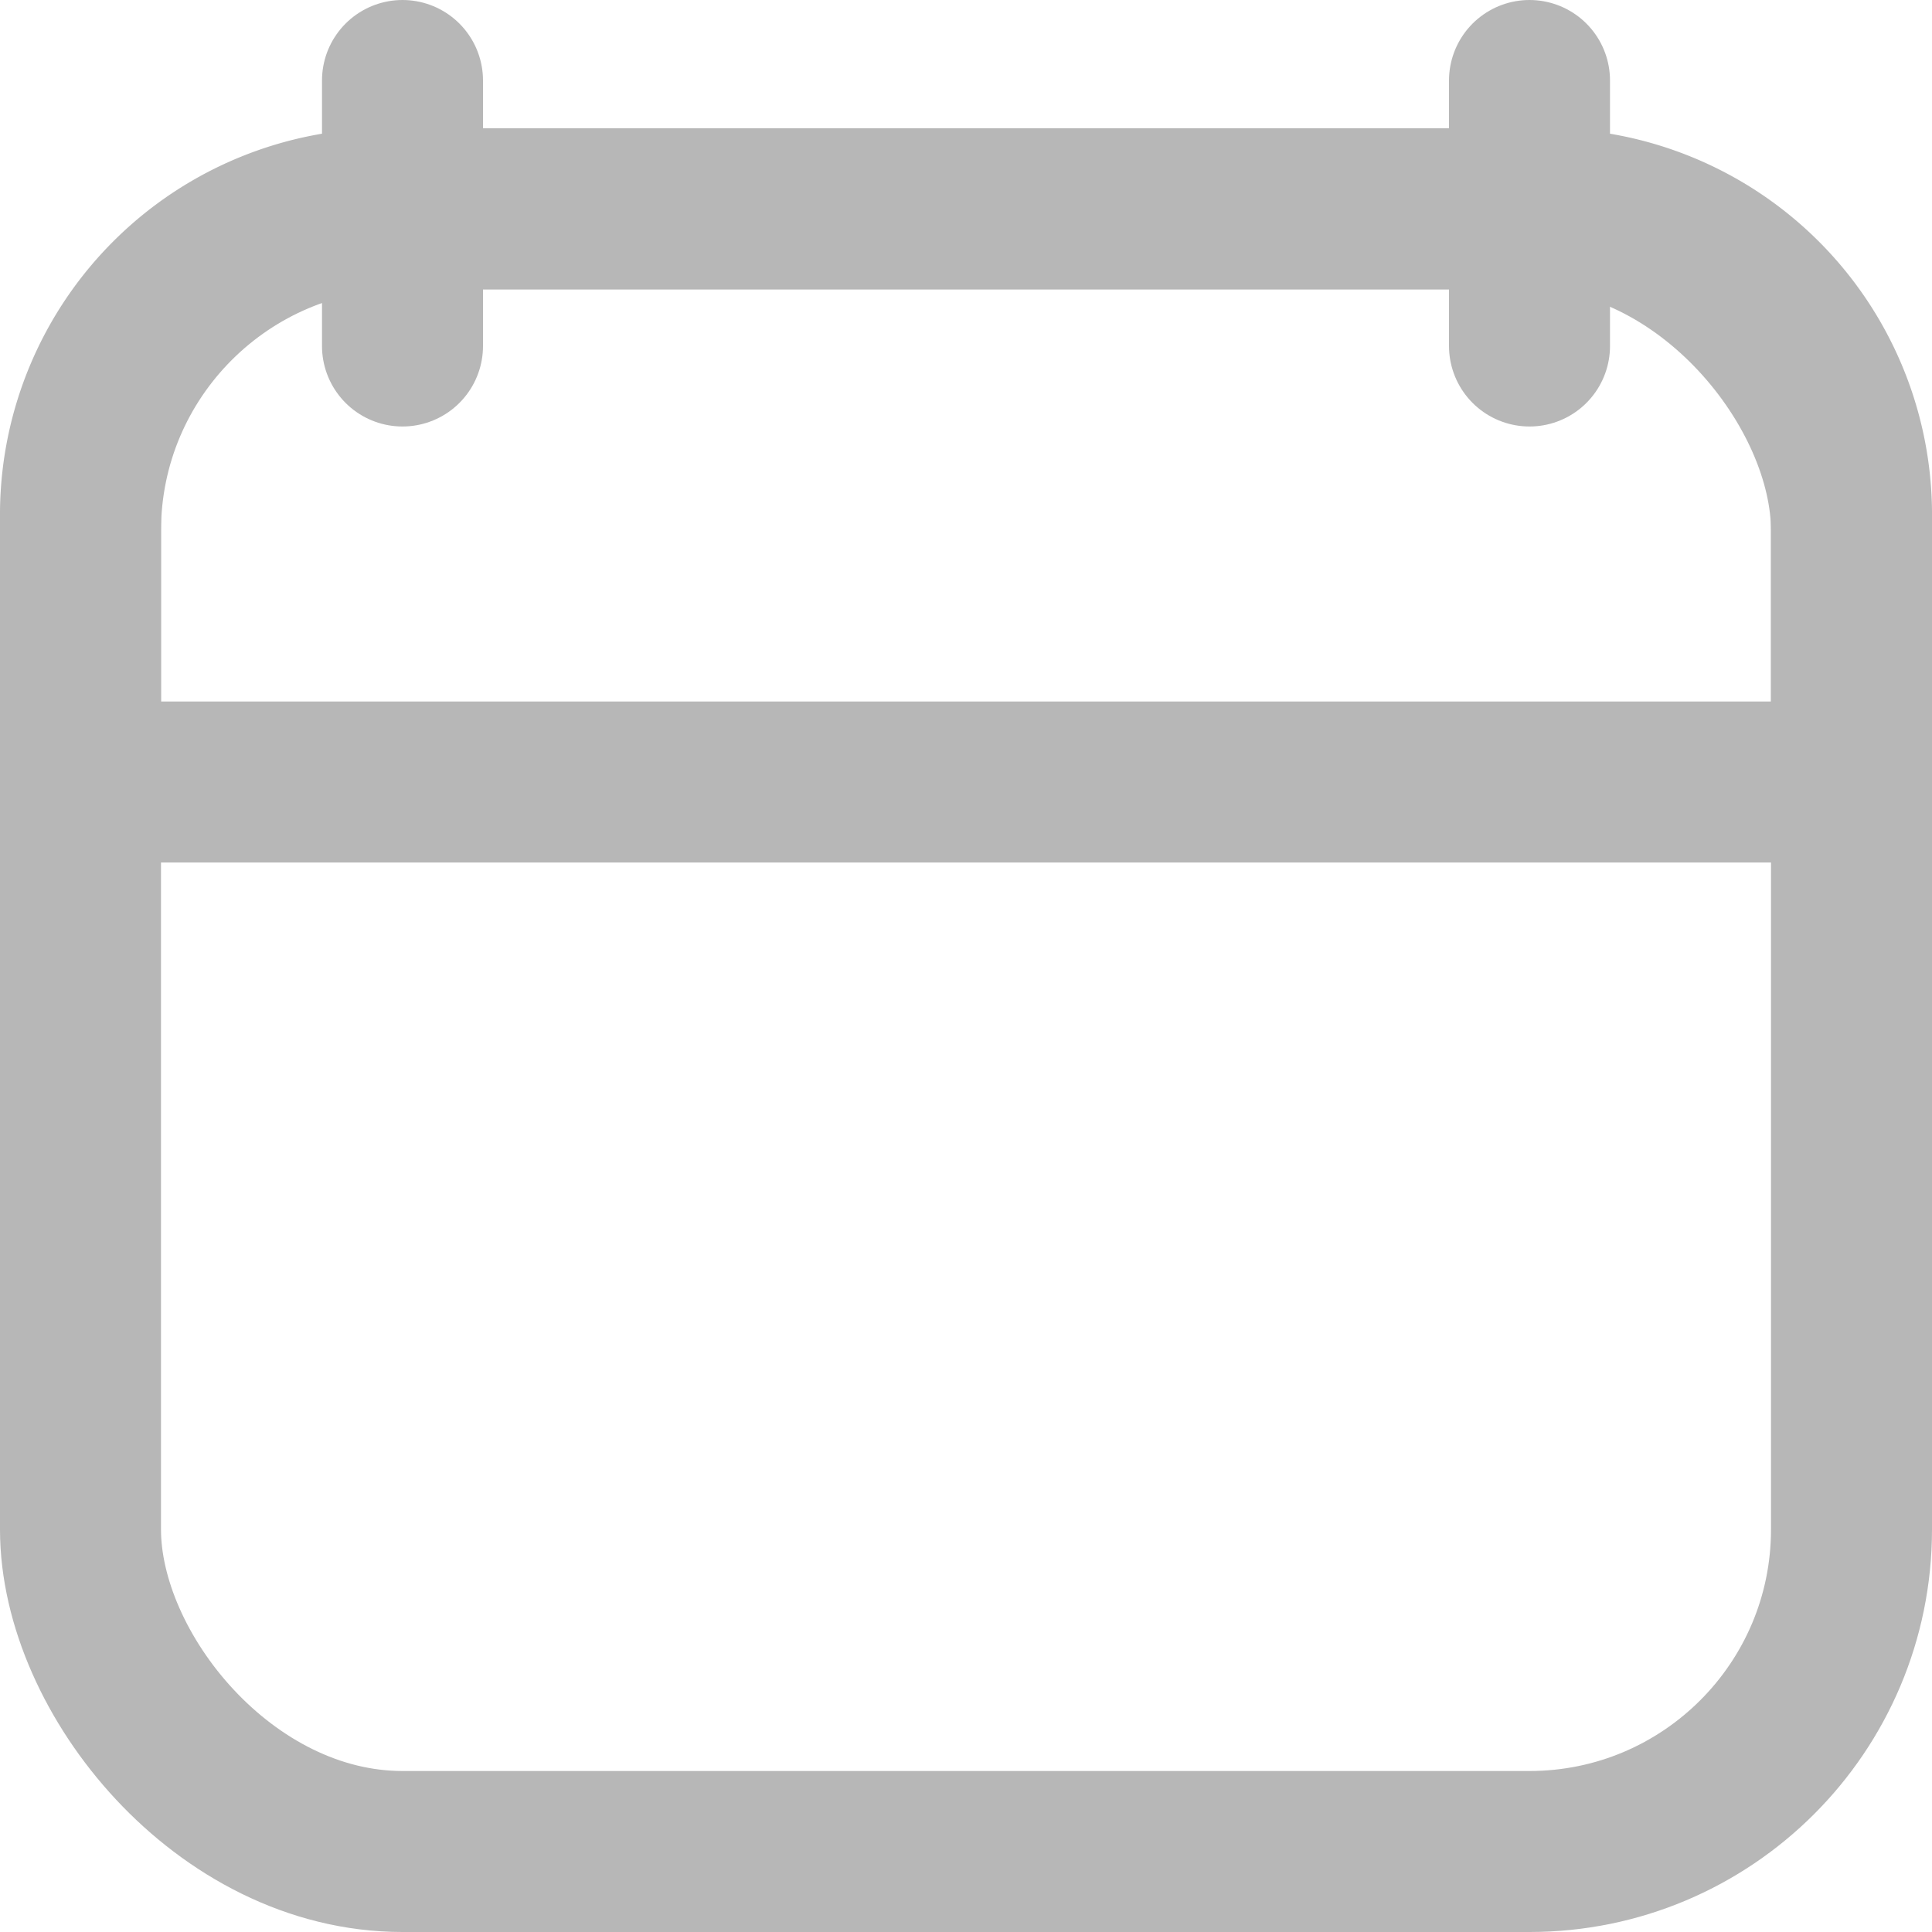 <svg xmlns="http://www.w3.org/2000/svg" width="12" height="12" viewBox="0 0 12 12">
  <g id="그룹_65139" data-name="그룹 65139" transform="translate(-31.5 -120.5)">
    <rect id="사각형_44988" data-name="사각형 44988" width="11" height="10.203" rx="2" transform="translate(32 121.797)" fill="none" stroke="#b7b7b7" stroke-linecap="round" stroke-linejoin="round" stroke-width="1"/>
    <path id="패스_115286" data-name="패스 115286" d="M14,11.648H3V9.968a1.9,1.9,0,0,1,1.91-1.88h7.18A1.9,1.9,0,0,1,14,9.968Z" transform="translate(29 113.709)" fill="none" stroke="#b7b7b7" stroke-linecap="round" stroke-linejoin="round" stroke-width="1"/>
    <line id="선_269" data-name="선 269" y2="1.649" transform="translate(34 121)" fill="none" stroke="#b7b7b7" stroke-linecap="round" stroke-linejoin="round" stroke-width="1"/>
    <line id="선_270" data-name="선 270" y2="1.649" transform="translate(41 121)" fill="none" stroke="#b7b7b7" stroke-linecap="round" stroke-linejoin="round" stroke-width="1"/>
  </g>
</svg>
